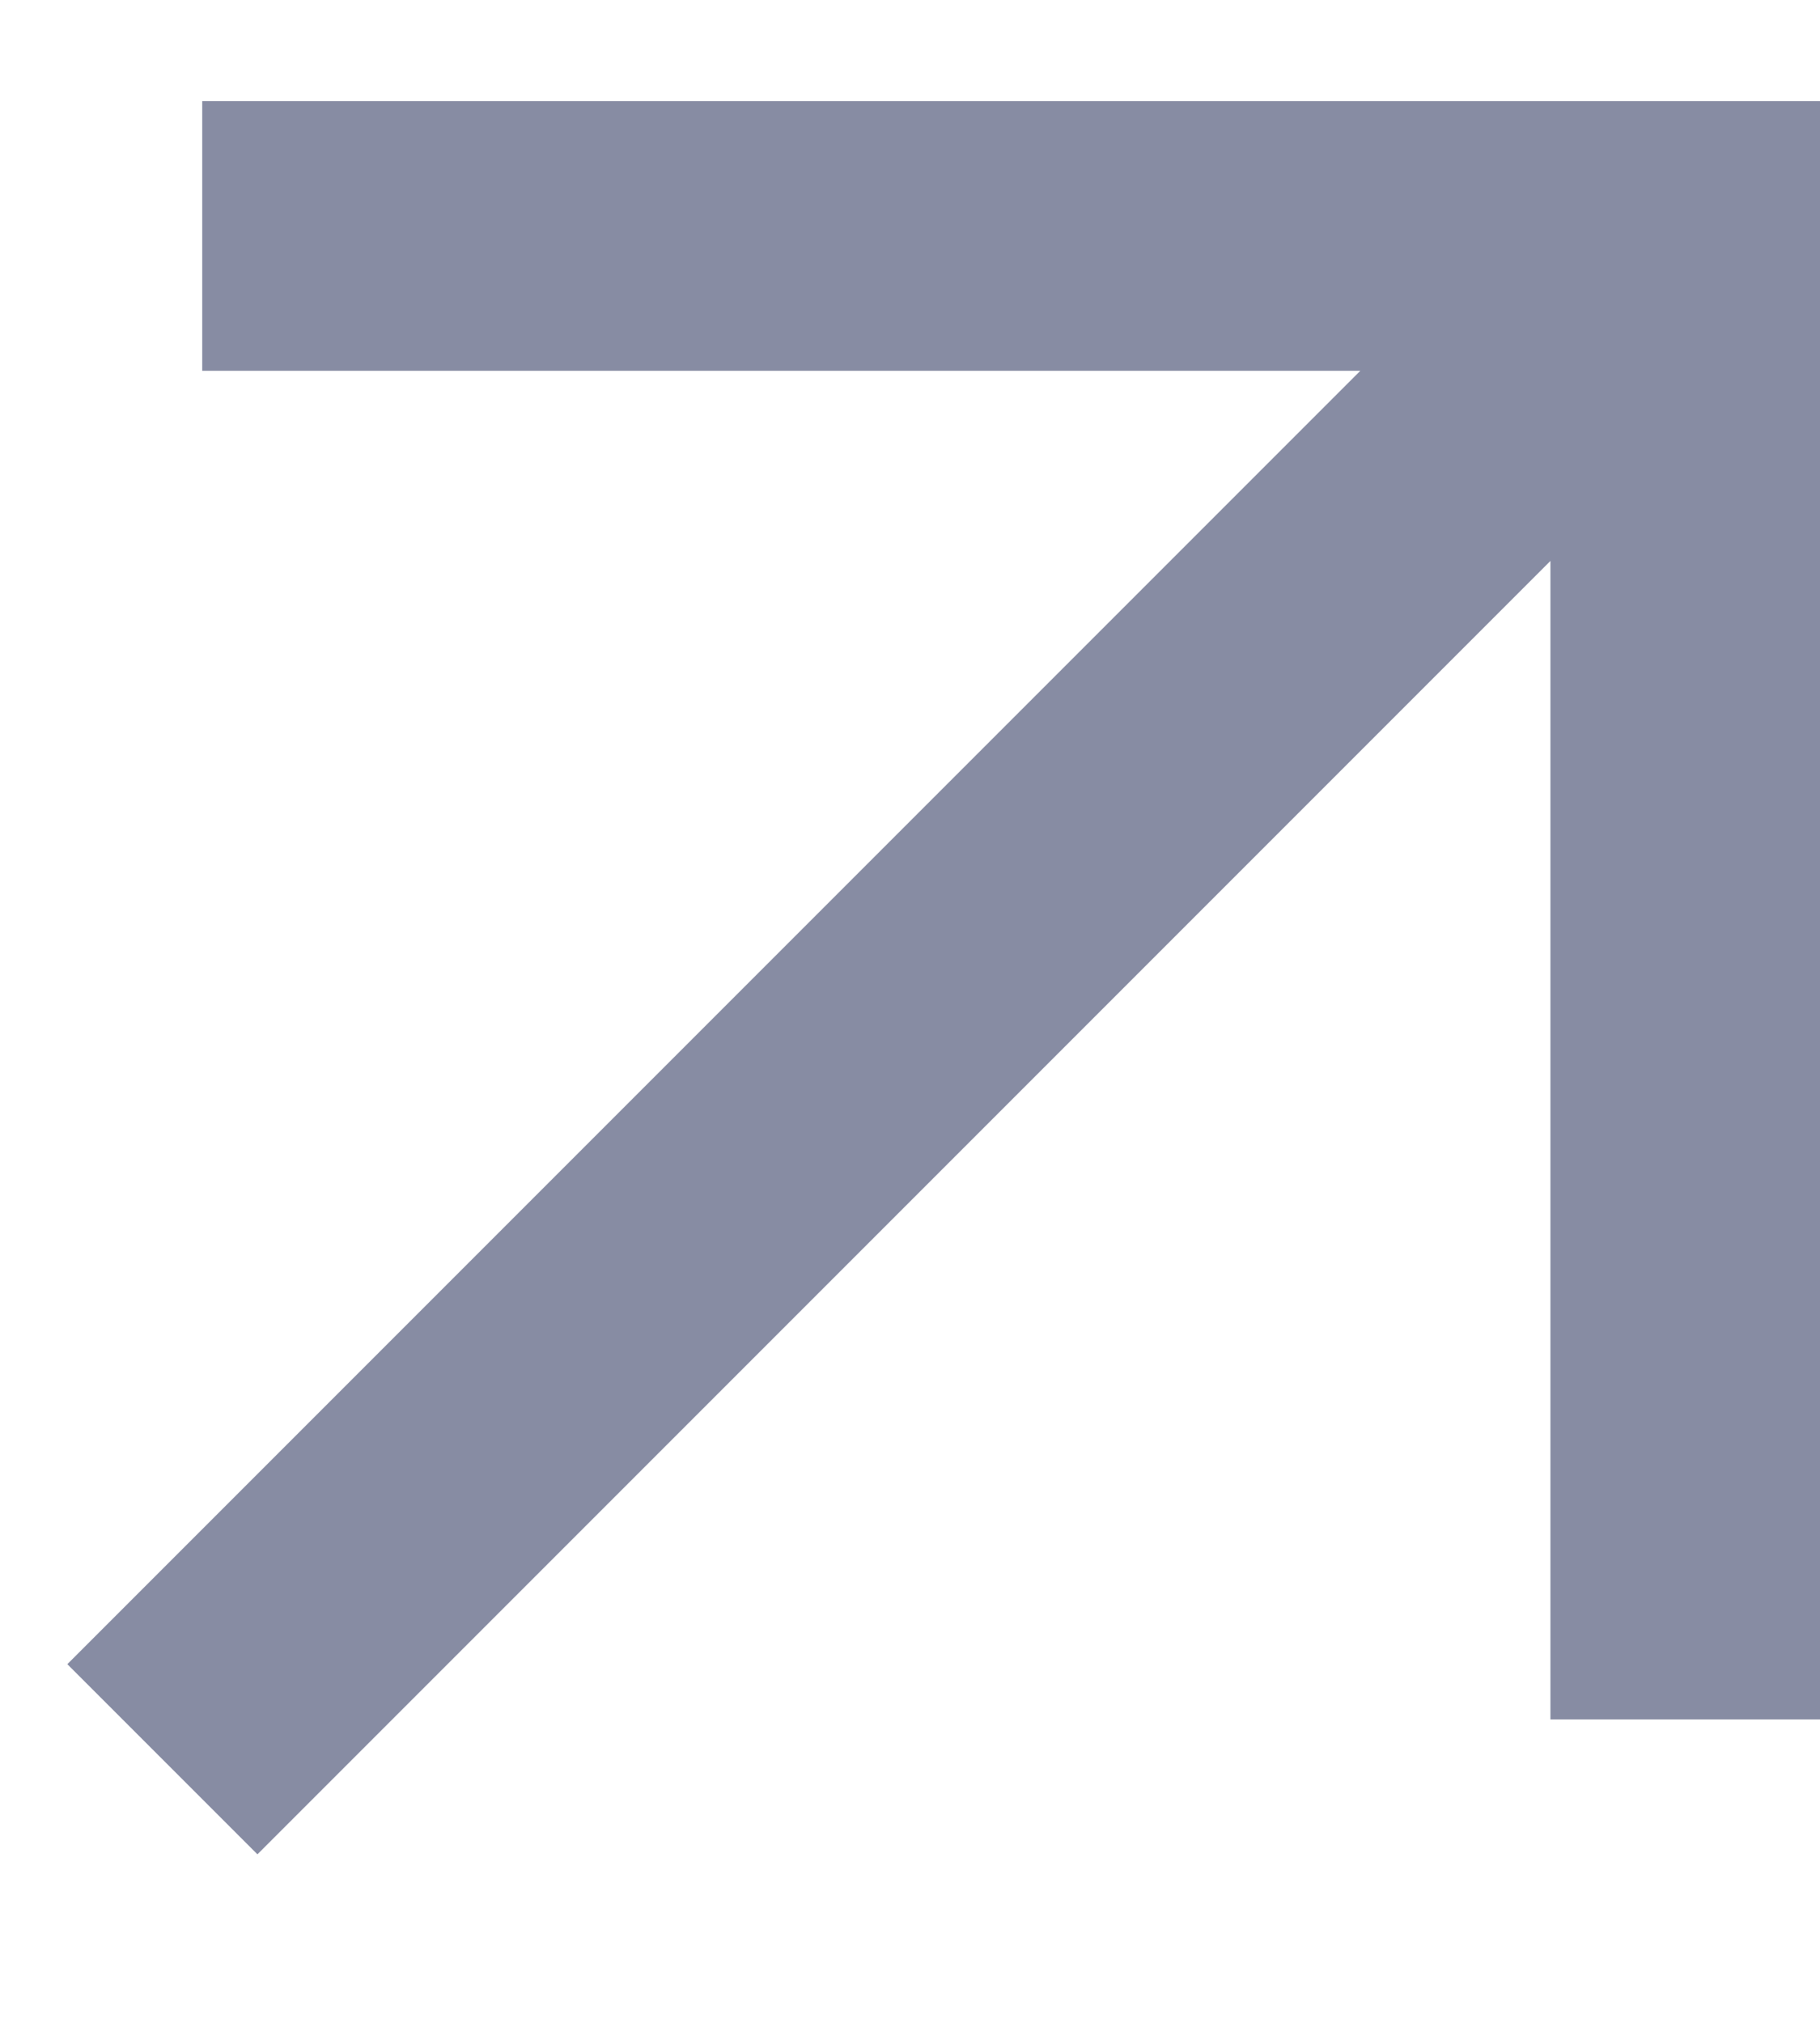<svg width="9" height="10" viewBox="0 0 9 10" fill="none"
    xmlns="http://www.w3.org/2000/svg">
    <path d="M1 0.5V1.833H6.727L0.333 8.227L1.273 9.167L7.667 2.773V8.5H9V0.5H1Z" fill="#696F8C" fill-opacity="0.8"/>
</svg>

